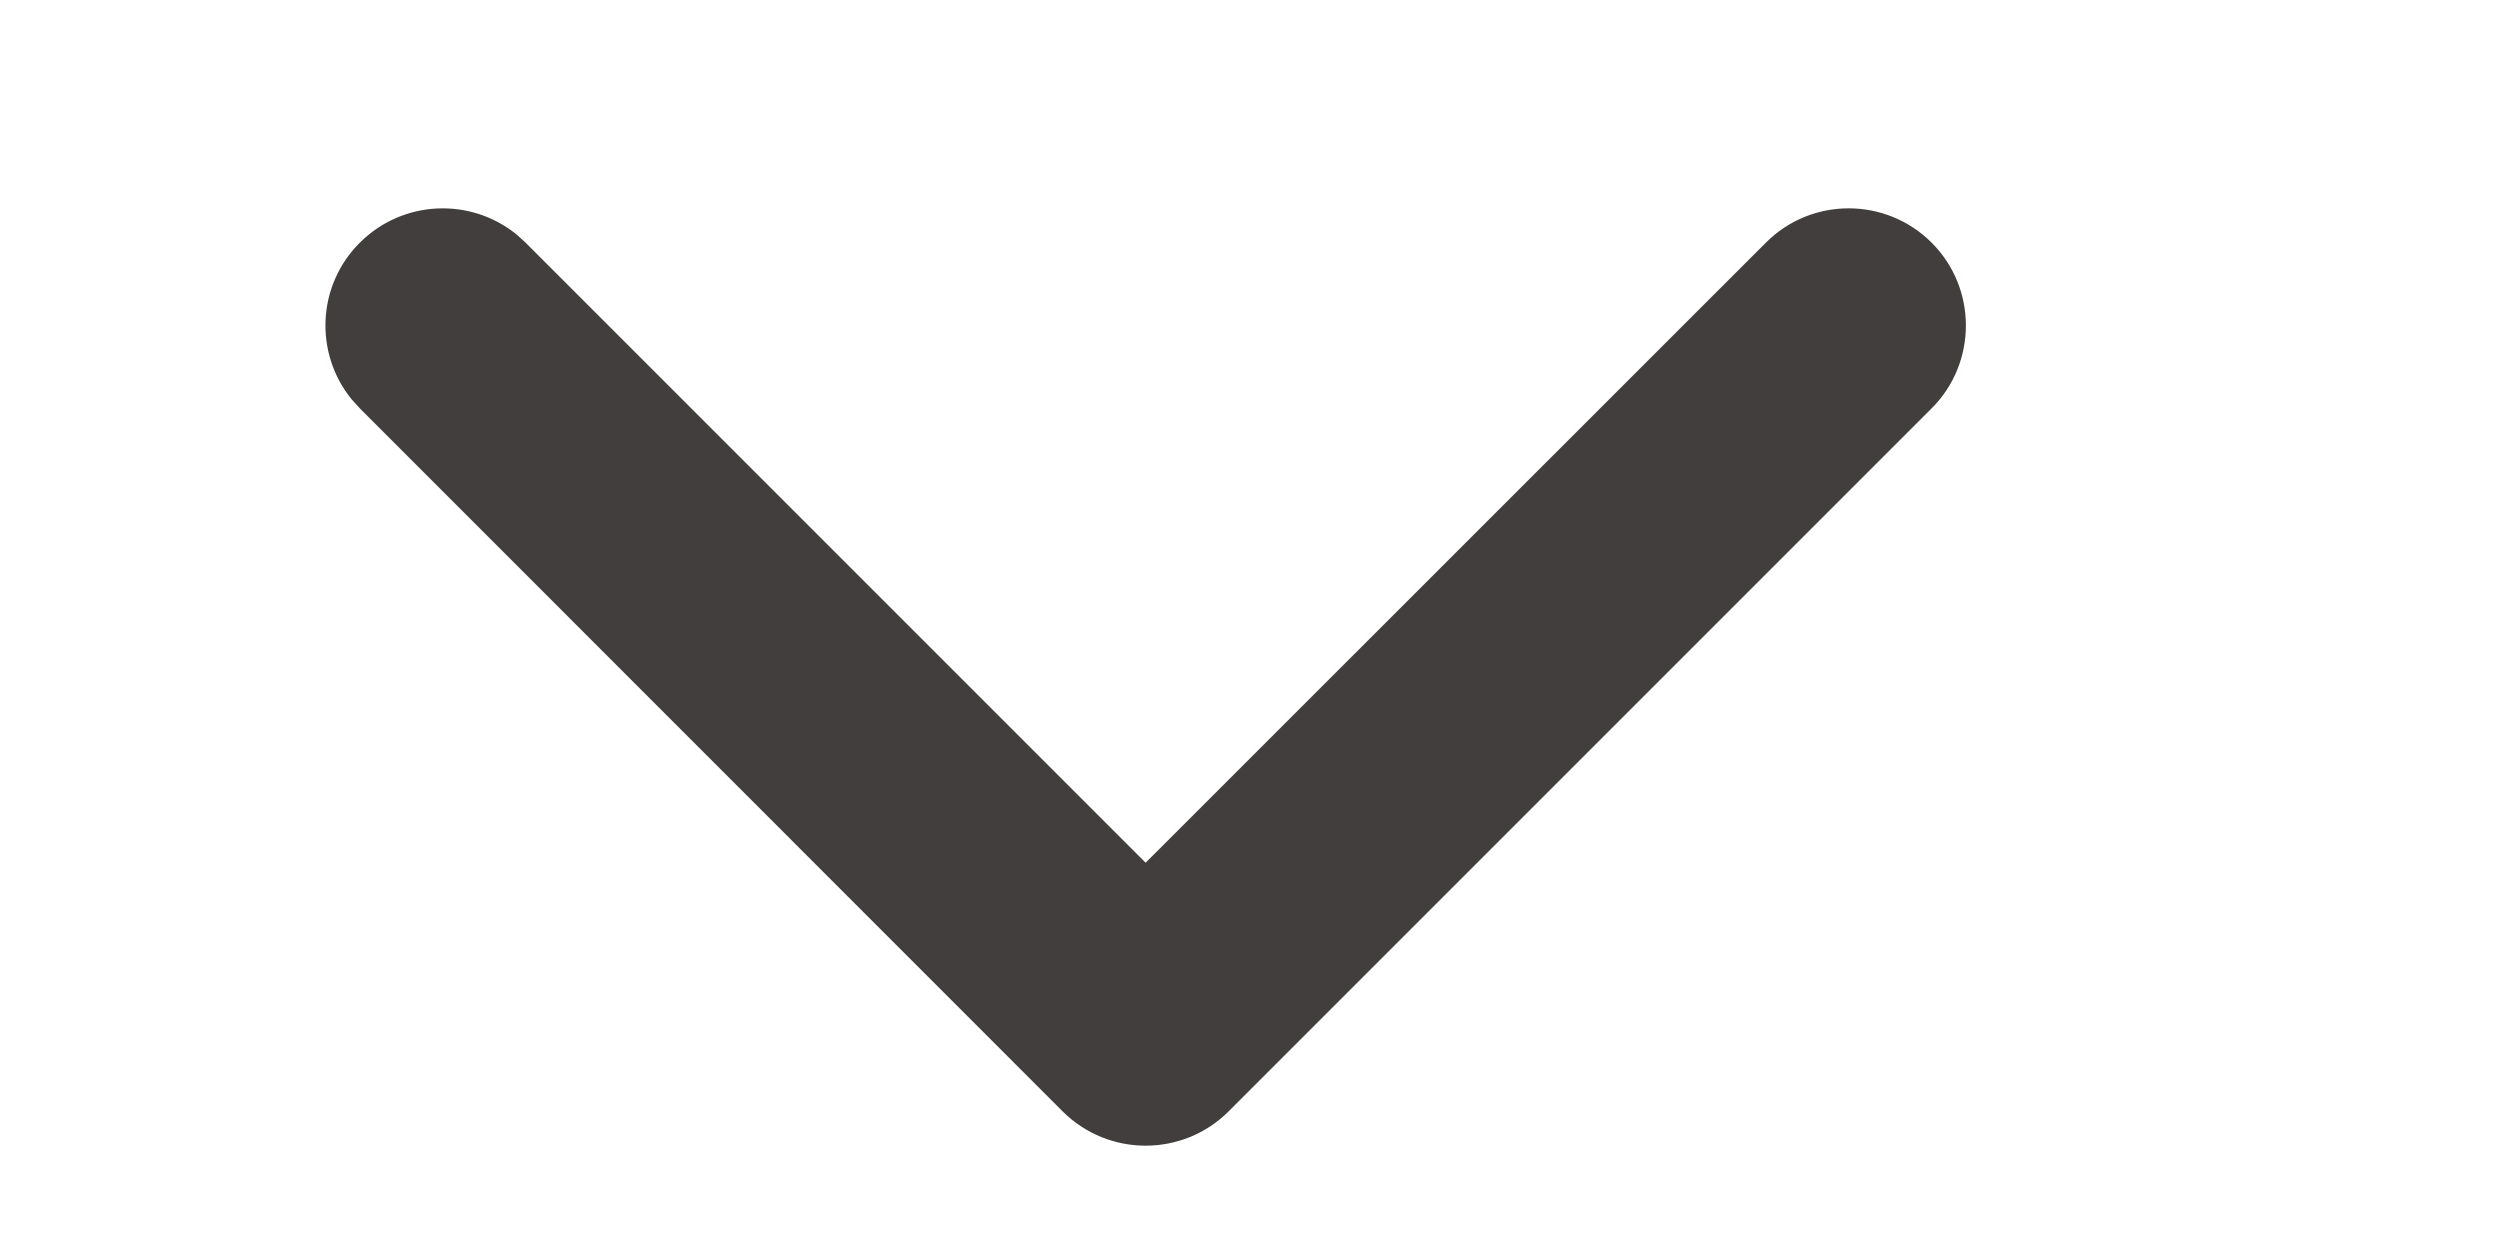<?xml version="1.0" encoding="utf-8"?>
<svg fill="none" height="6" viewBox="0 0 12 6" width="12" xmlns="http://www.w3.org/2000/svg">
<path d="M8.476 1.165C8.695 0.945 9.052 0.945 9.272 1.165C9.491 1.384 9.491 1.741 9.272 1.96L5.897 5.335C5.677 5.554 5.321 5.554 5.101 5.335L1.727 1.96L1.688 1.917C1.508 1.696 1.521 1.37 1.727 1.165C1.933 0.959 2.259 0.946 2.48 1.126L2.523 1.165L5.499 4.141L8.476 1.165Z" fill="#423E3E"/>
</svg>